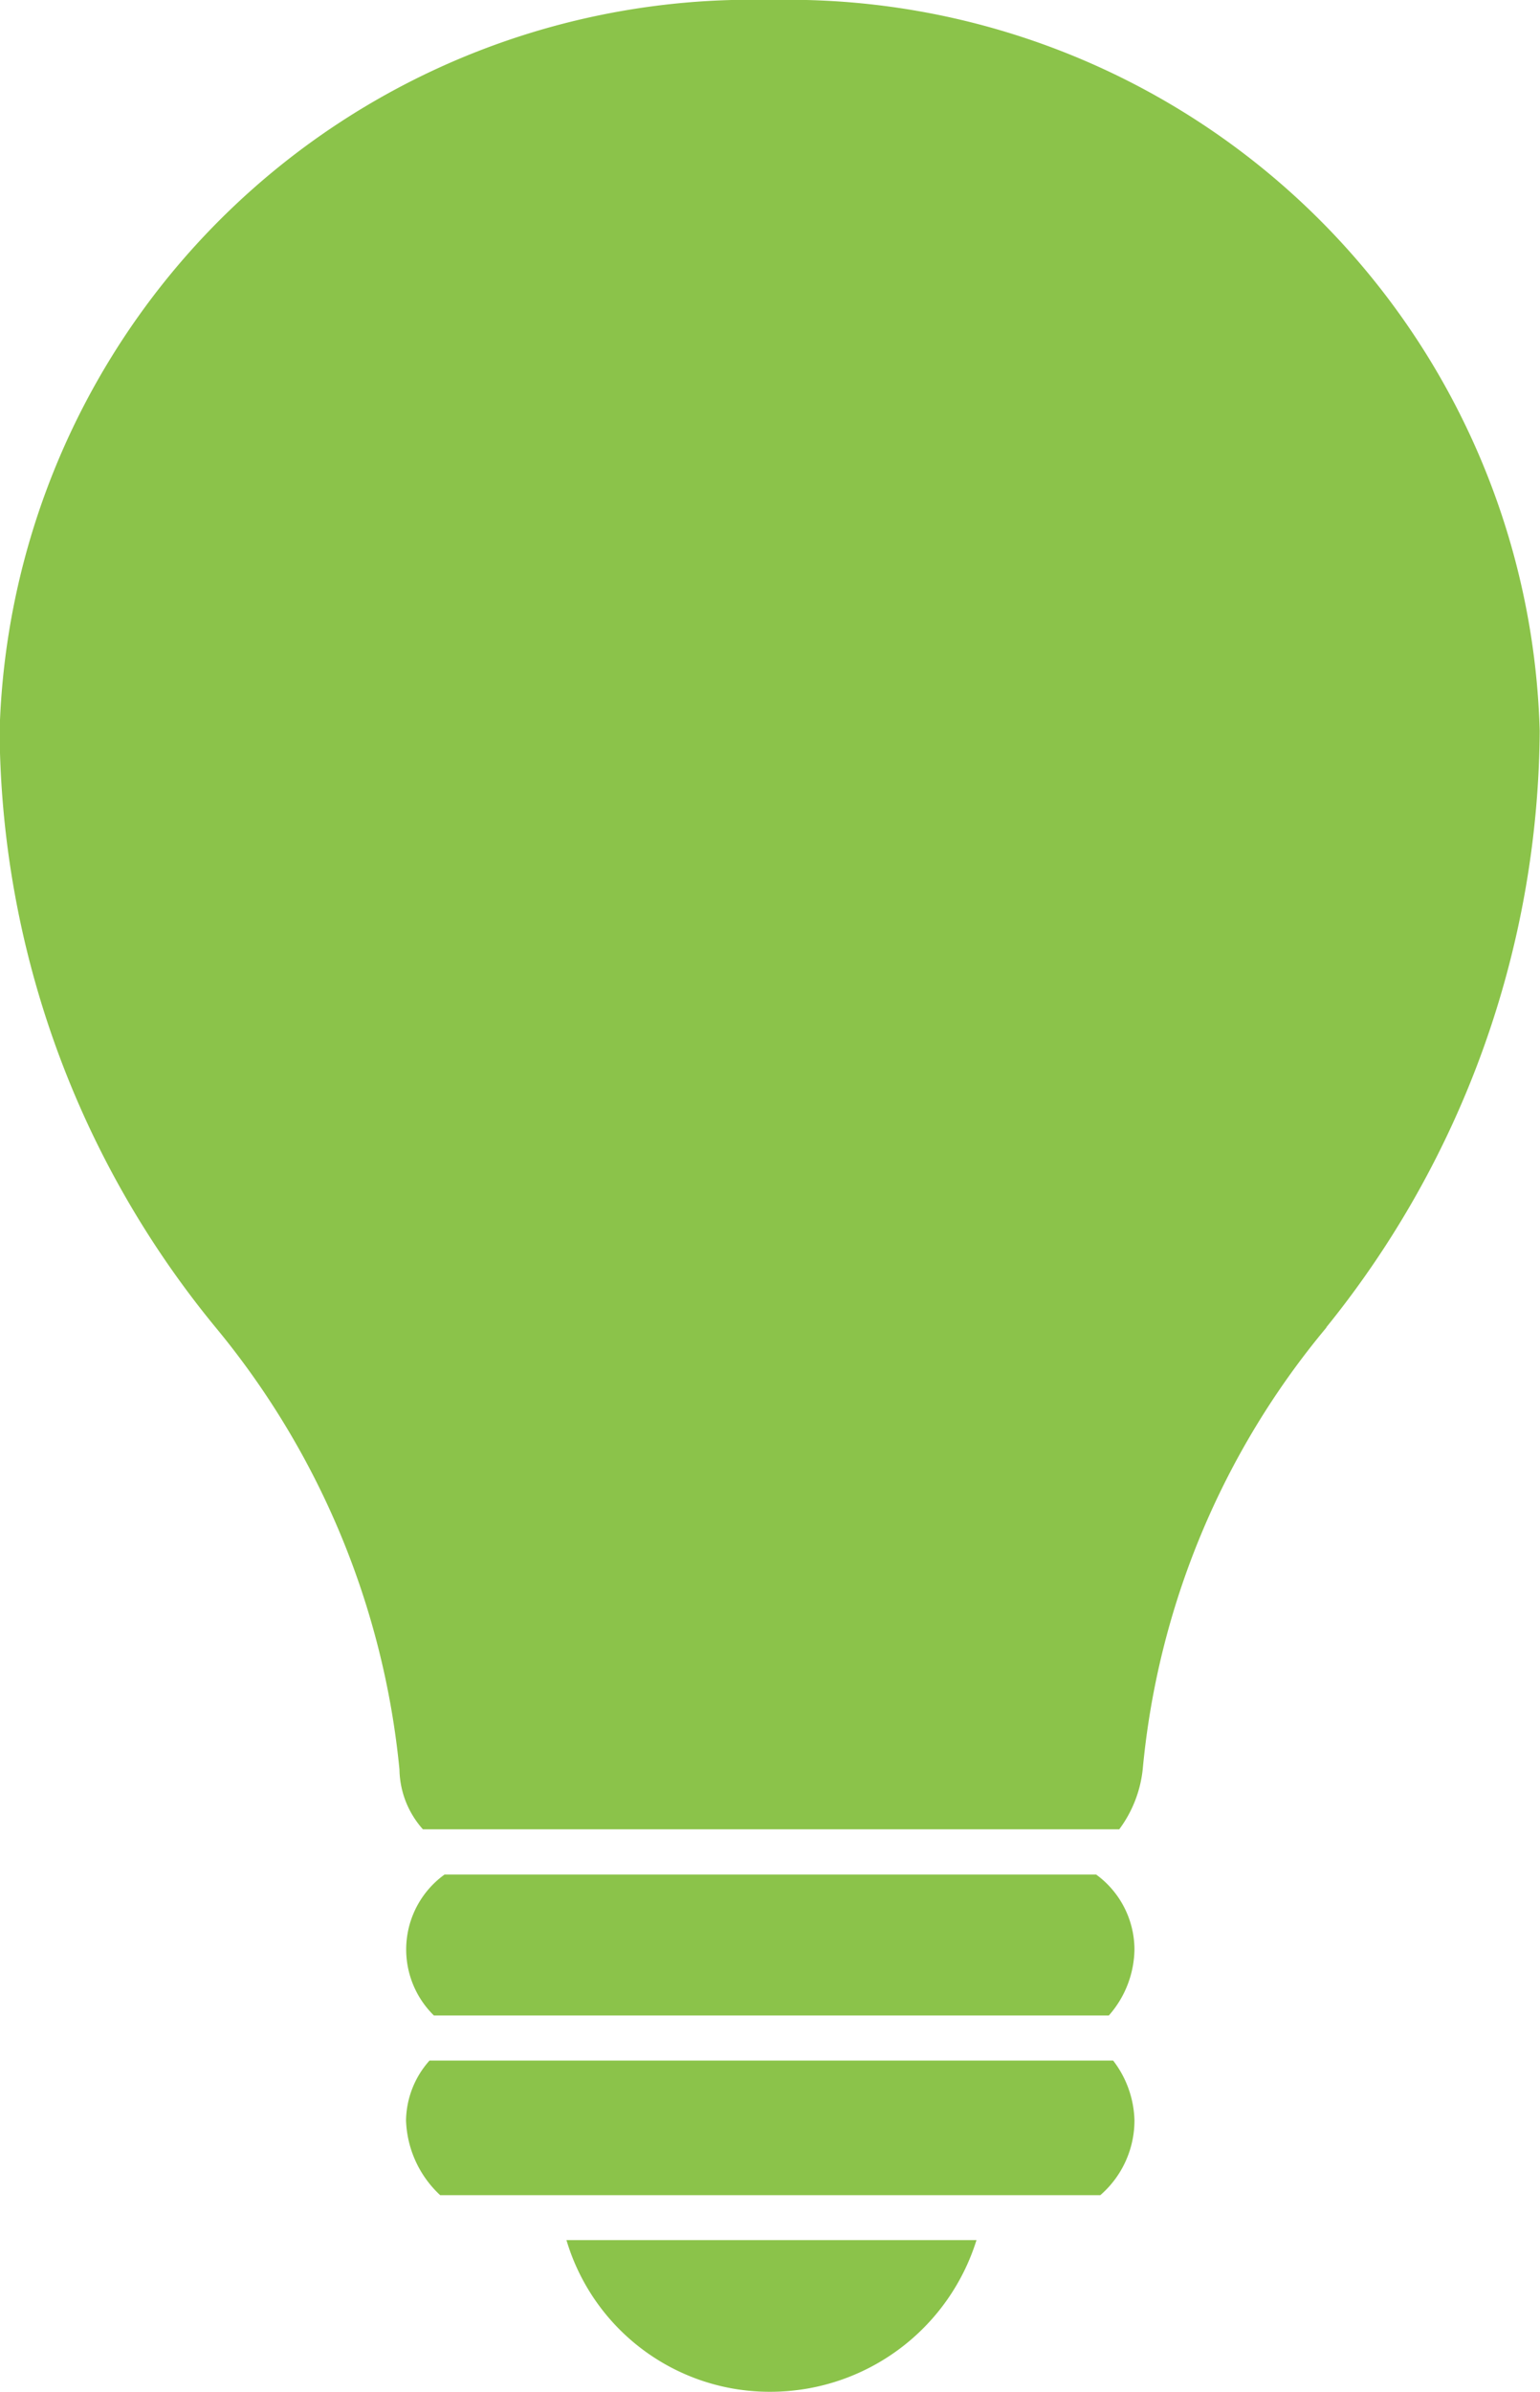 <svg xmlns="http://www.w3.org/2000/svg" width="15.687" height="24.344" viewBox="0 0 15.687 24.344"><path d="M43.093,27.66a8.2,8.2,0,0,0-1.873,4.5,1.24,1.24,0,0,1-.239.609H33.888a.934.934,0,0,1-.239-.609,8.317,8.317,0,0,0-1.873-4.5,9.65,9.65,0,0,1-2.2-6.069,7.66,7.66,0,0,1,7.855-7.441,7.655,7.655,0,0,1,7.833,7.441,9.746,9.746,0,0,1-2.174,6.069Zm-2.348,5.569a.947.947,0,0,1,.391.761,1.036,1.036,0,0,1-.261.674H34a.94.94,0,0,1,.109-1.435Zm.174,1.894a1.039,1.039,0,0,1,.217.609,1.006,1.006,0,0,1-.348.761H34.064a1.087,1.087,0,0,1-.348-.761.934.934,0,0,1,.239-.609ZM39.527,36.95a2.2,2.2,0,0,1-2.09,1.544A2.159,2.159,0,0,1,35.35,36.95Z" transform="translate(-29.58 -14.15)" fill="#8bc34a" fill-rule="evenodd"/></svg>